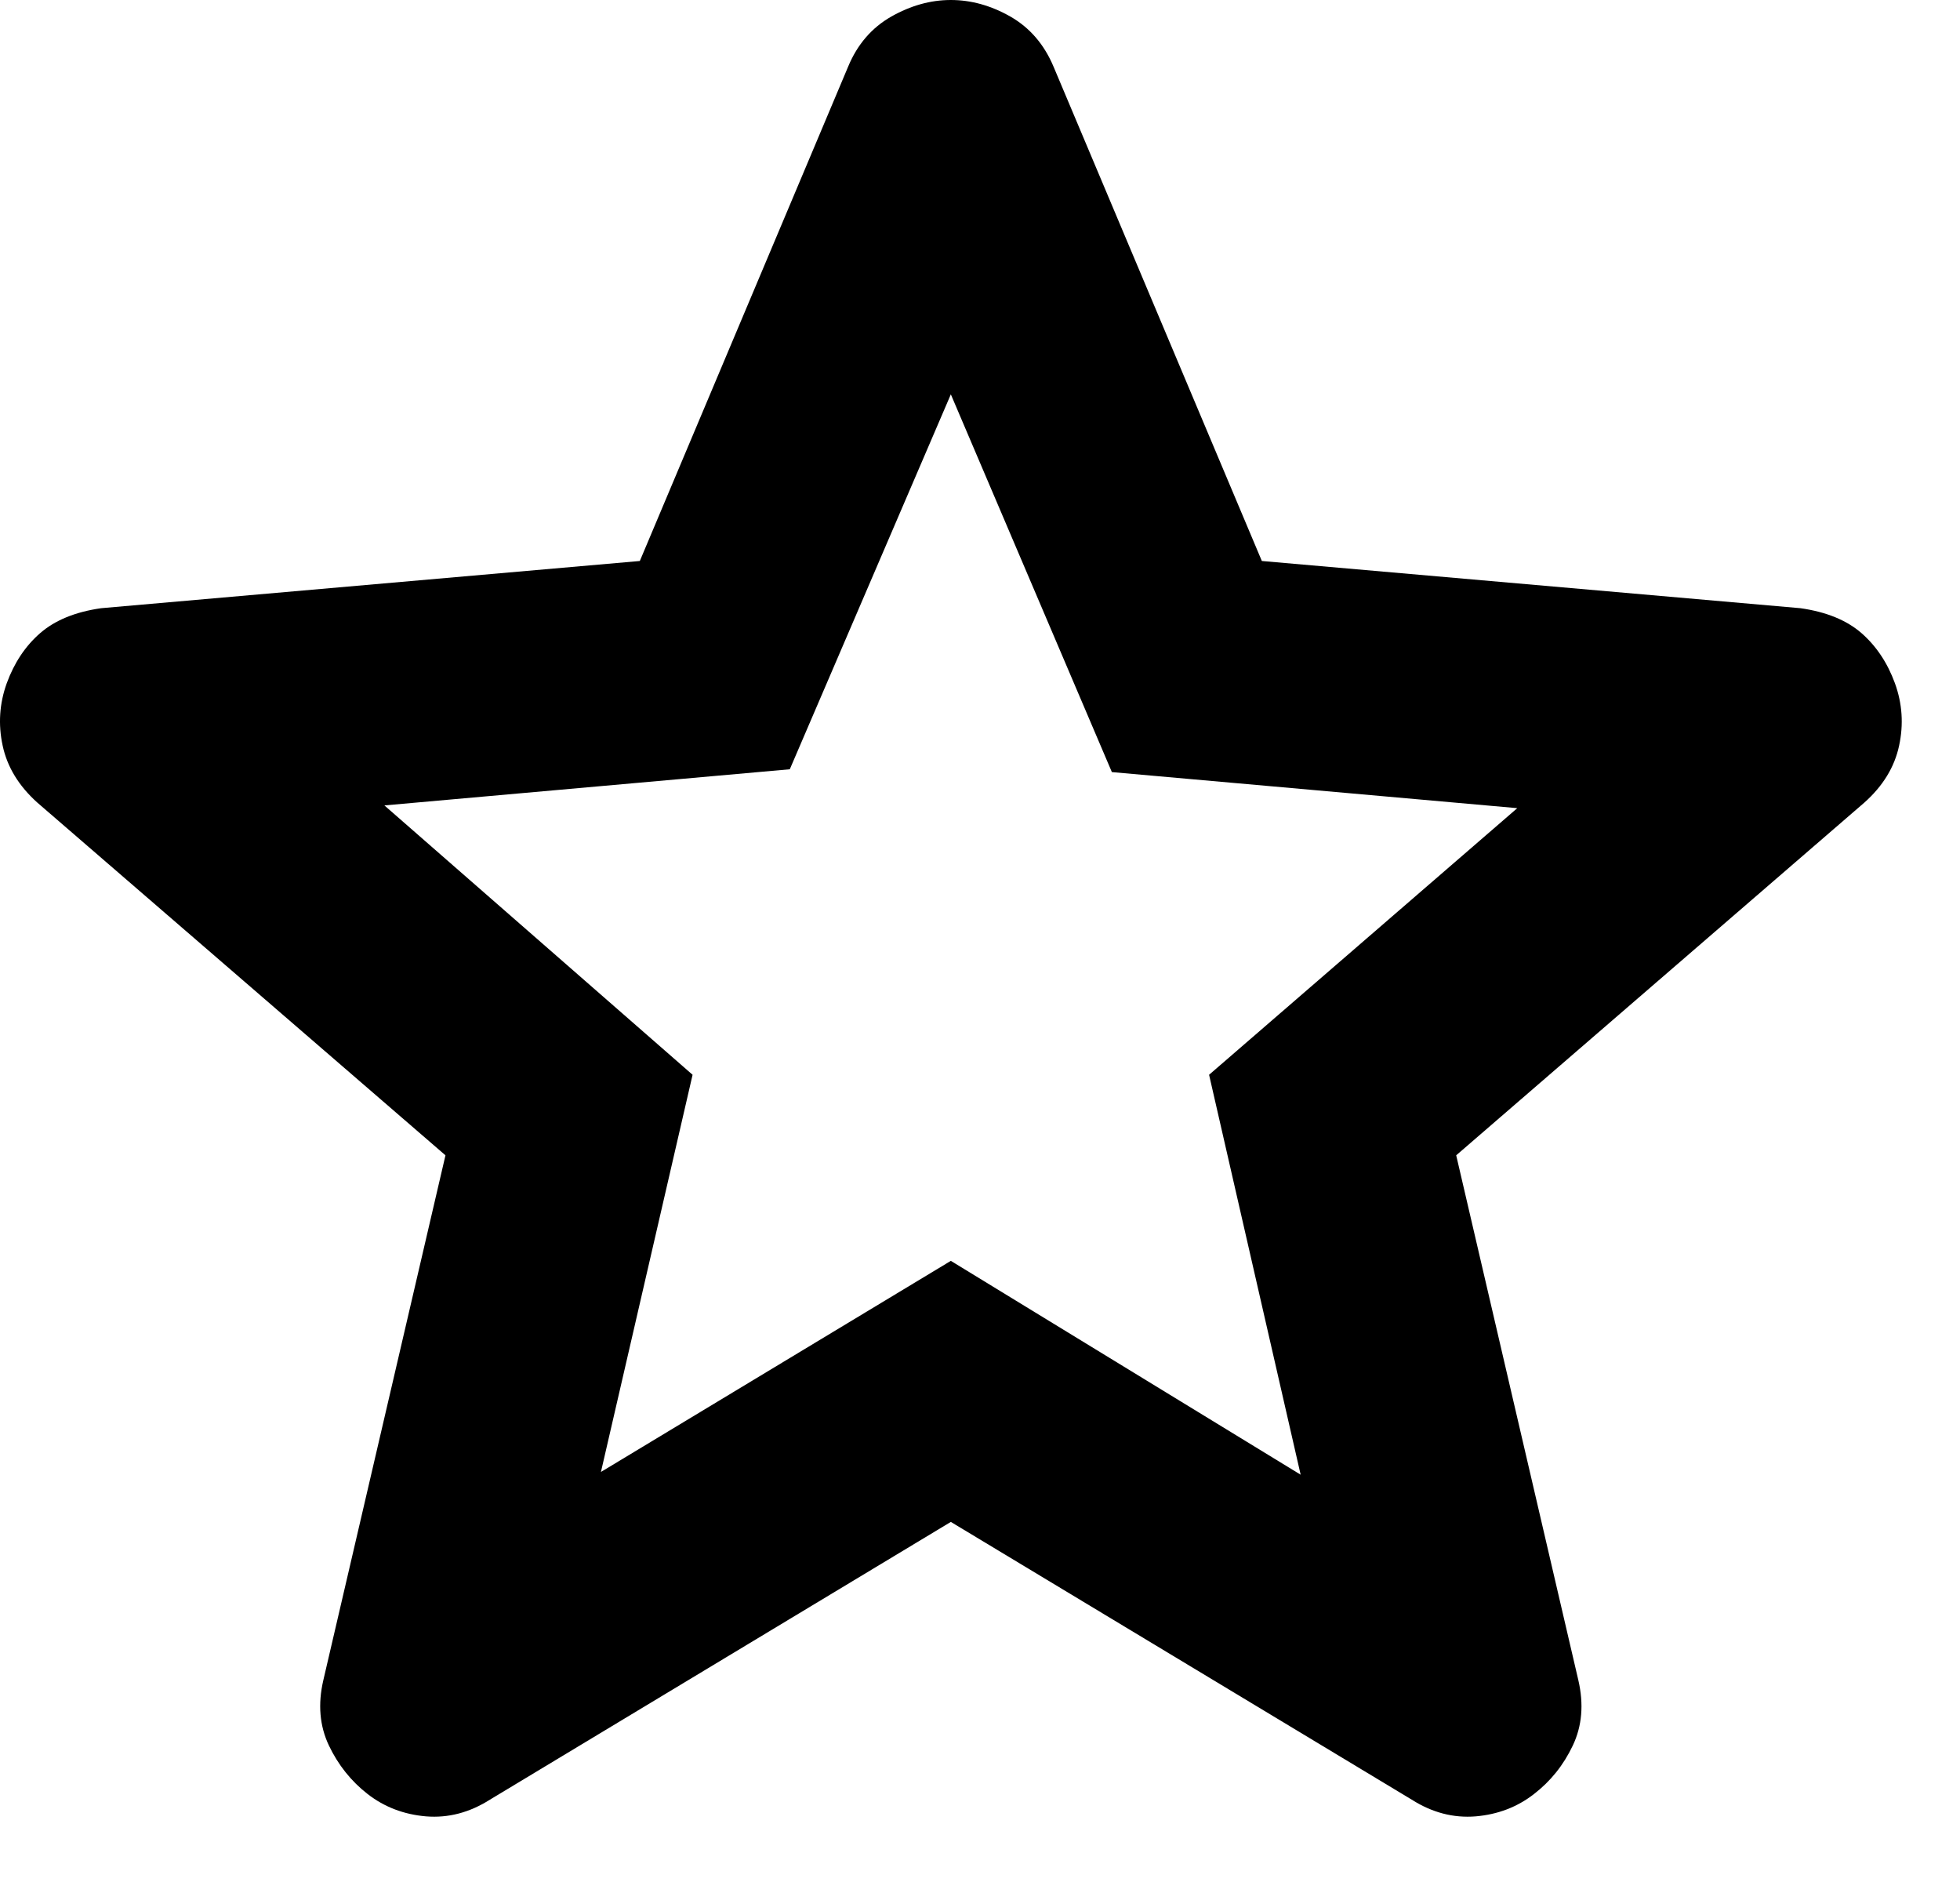 <svg width="25" height="24" viewBox="0 0 25 24" fill="none" xmlns="http://www.w3.org/2000/svg">
<path d="M7.665 18.771L12.128 16.079L16.59 18.806L15.422 13.706L19.353 10.306L14.182 9.846L12.128 5.029L10.074 9.81L4.903 10.271L8.834 13.706L7.665 18.771ZM12.128 19.408L6.249 22.95C5.989 23.115 5.717 23.186 5.434 23.163C5.151 23.139 4.903 23.044 4.69 22.879C4.478 22.714 4.313 22.507 4.195 22.259C4.077 22.01 4.053 21.733 4.124 21.427L5.682 14.733L0.476 10.235C0.24 10.023 0.092 9.781 0.034 9.509C-0.025 9.237 -0.007 8.971 0.086 8.713C0.181 8.453 0.322 8.24 0.511 8.075C0.7 7.91 0.96 7.803 1.29 7.756L8.161 7.154L10.818 0.85C10.935 0.567 11.119 0.354 11.367 0.212C11.616 0.071 11.869 0 12.128 0C12.388 0 12.641 0.071 12.889 0.212C13.136 0.354 13.319 0.567 13.438 0.85L16.095 7.154L22.965 7.756C23.296 7.803 23.556 7.91 23.745 8.075C23.933 8.24 24.075 8.453 24.17 8.713C24.264 8.972 24.282 9.238 24.223 9.51C24.165 9.782 24.017 10.024 23.78 10.235L18.574 14.733L20.132 21.427C20.203 21.734 20.179 22.012 20.061 22.26C19.943 22.509 19.778 22.715 19.565 22.879C19.353 23.044 19.105 23.139 18.822 23.163C18.538 23.186 18.267 23.115 18.007 22.95L12.128 19.408Z" fill="black"/>
</svg>
